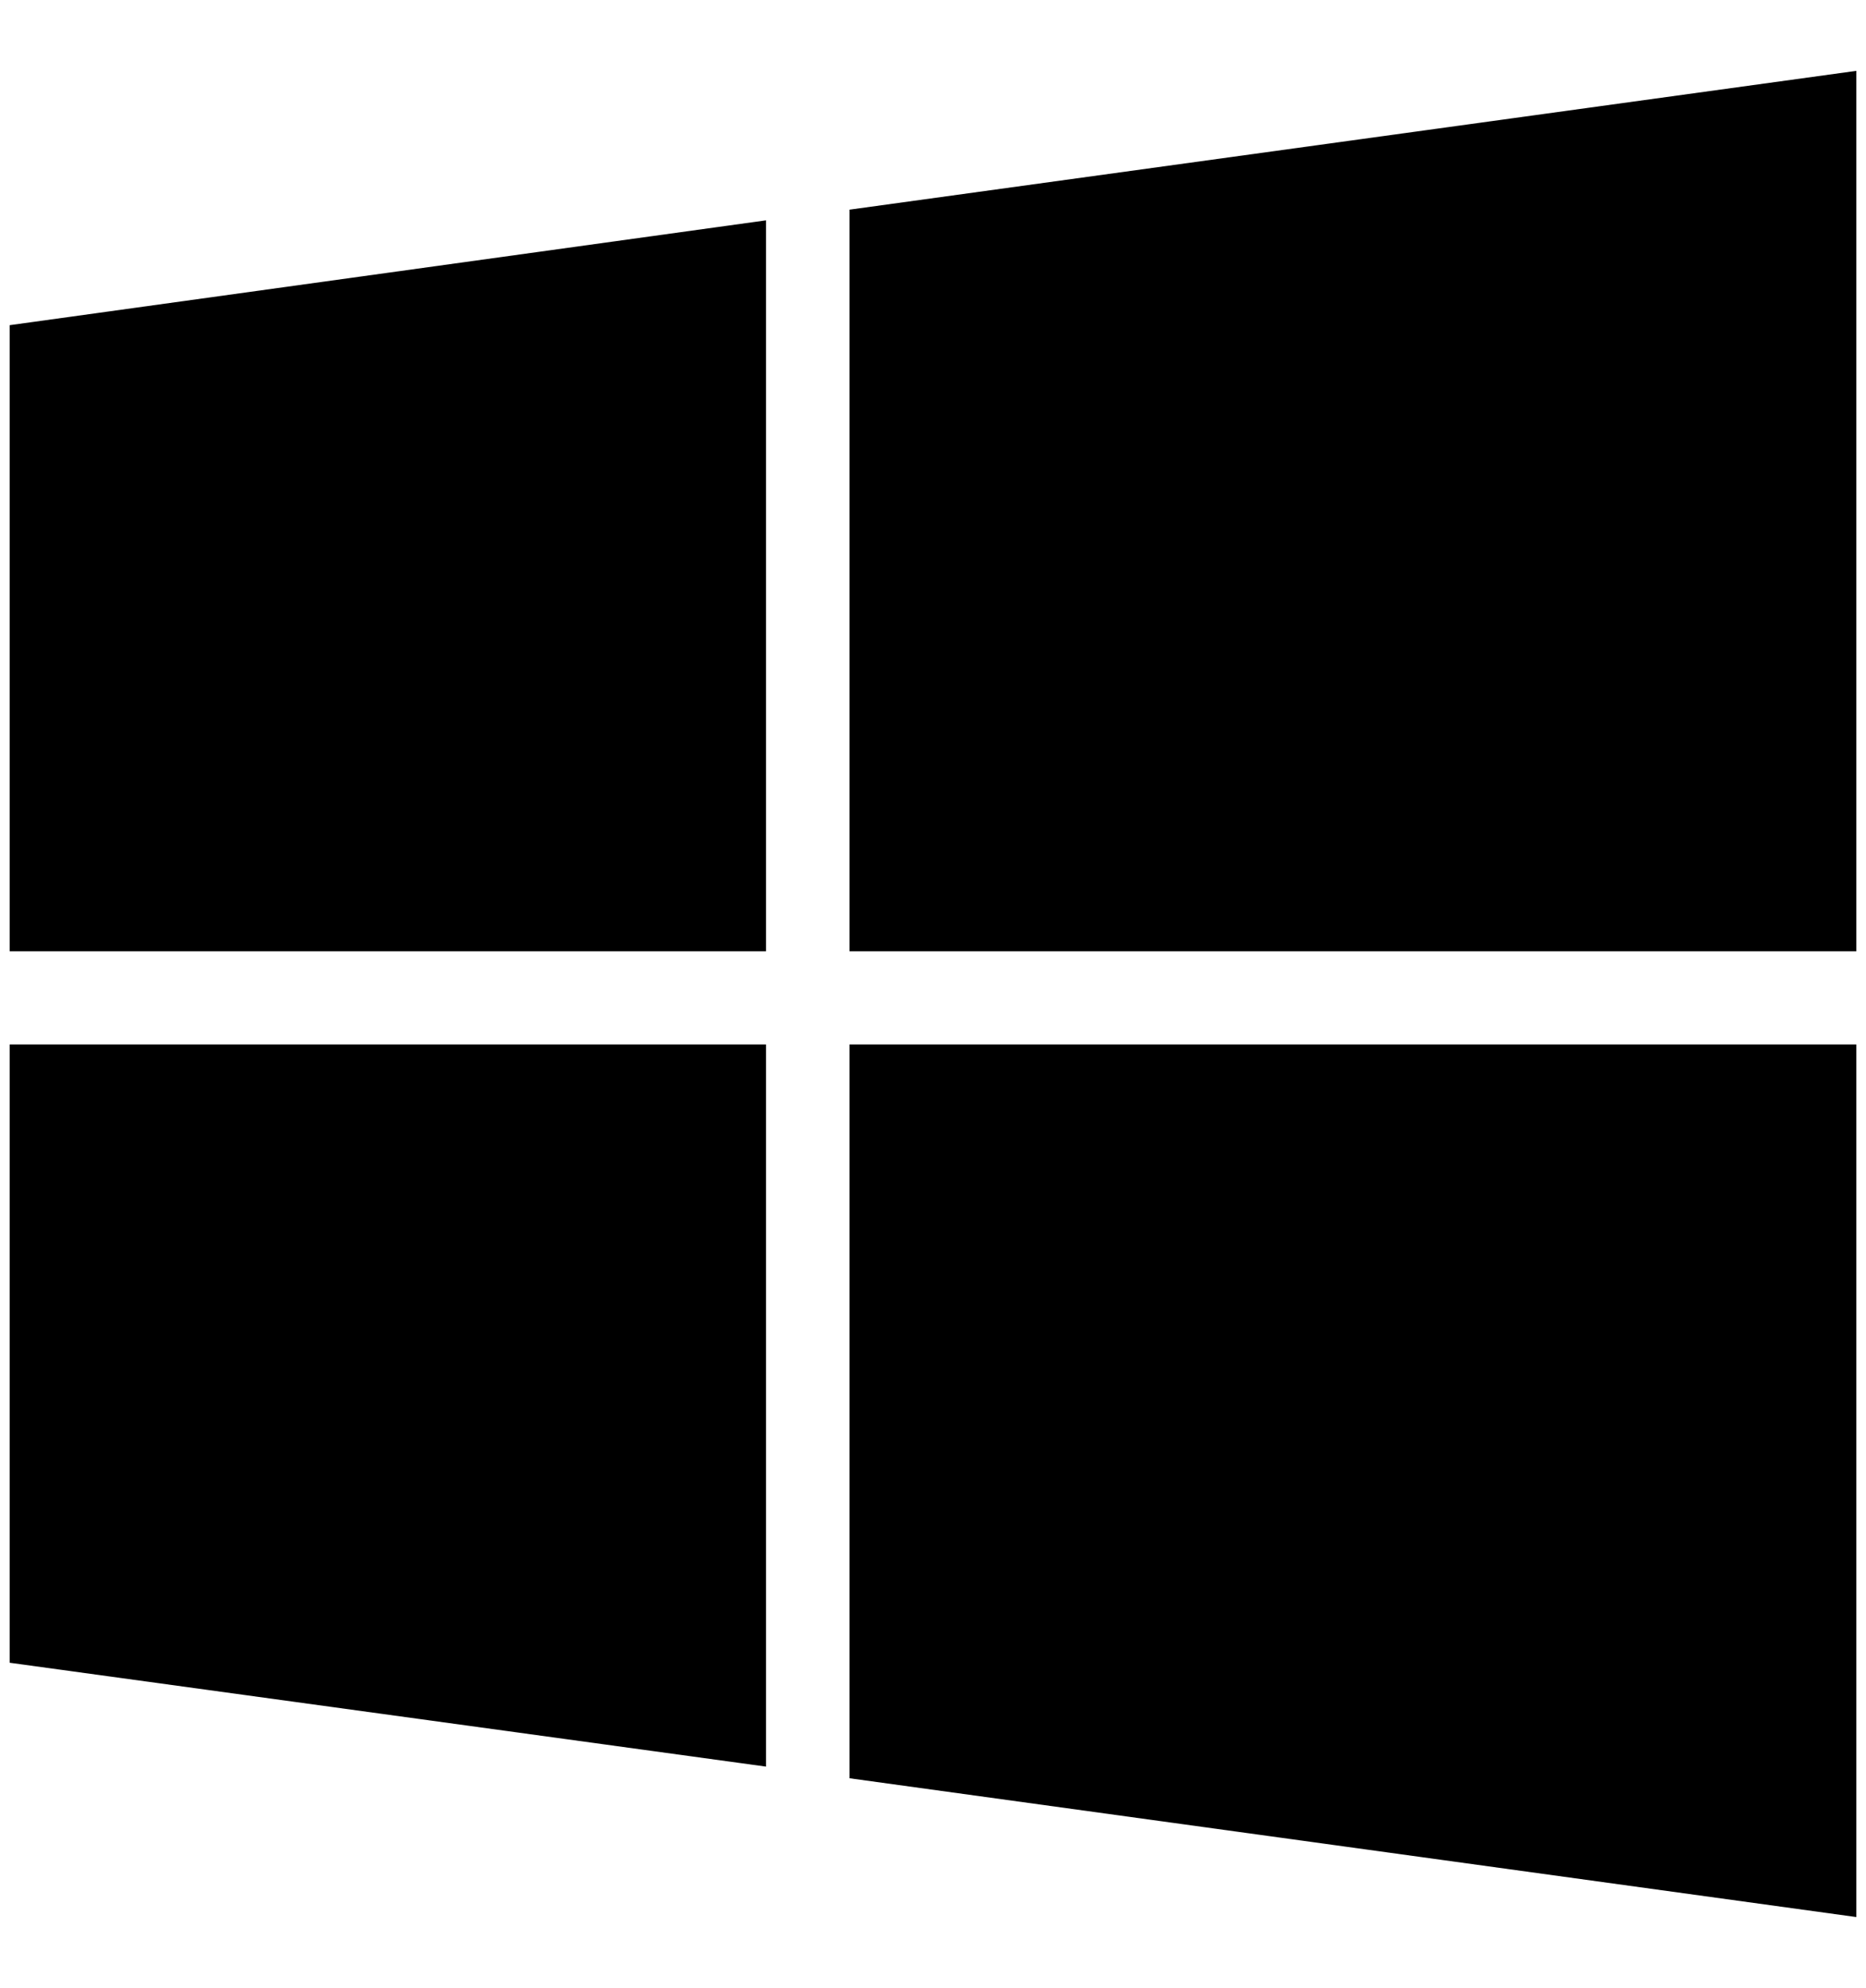 <?xml version="1.0" standalone="no"?>
<!DOCTYPE svg PUBLIC "-//W3C//DTD SVG 1.1//EN" "http://www.w3.org/Graphics/SVG/1.1/DTD/svg11.dtd" >
<svg xmlns="http://www.w3.org/2000/svg" xmlns:xlink="http://www.w3.org/1999/xlink" version="1.1" viewBox="-10 0 1922 2048">
   <path fill="currentColor"
d="M779 1076v744l-779 -107v-637h779zM779 227v753h-779v-645zM1902 1076v899l-1037 -143v-756h1037zM1902 73v907h-1037v-764z" />
</svg>
